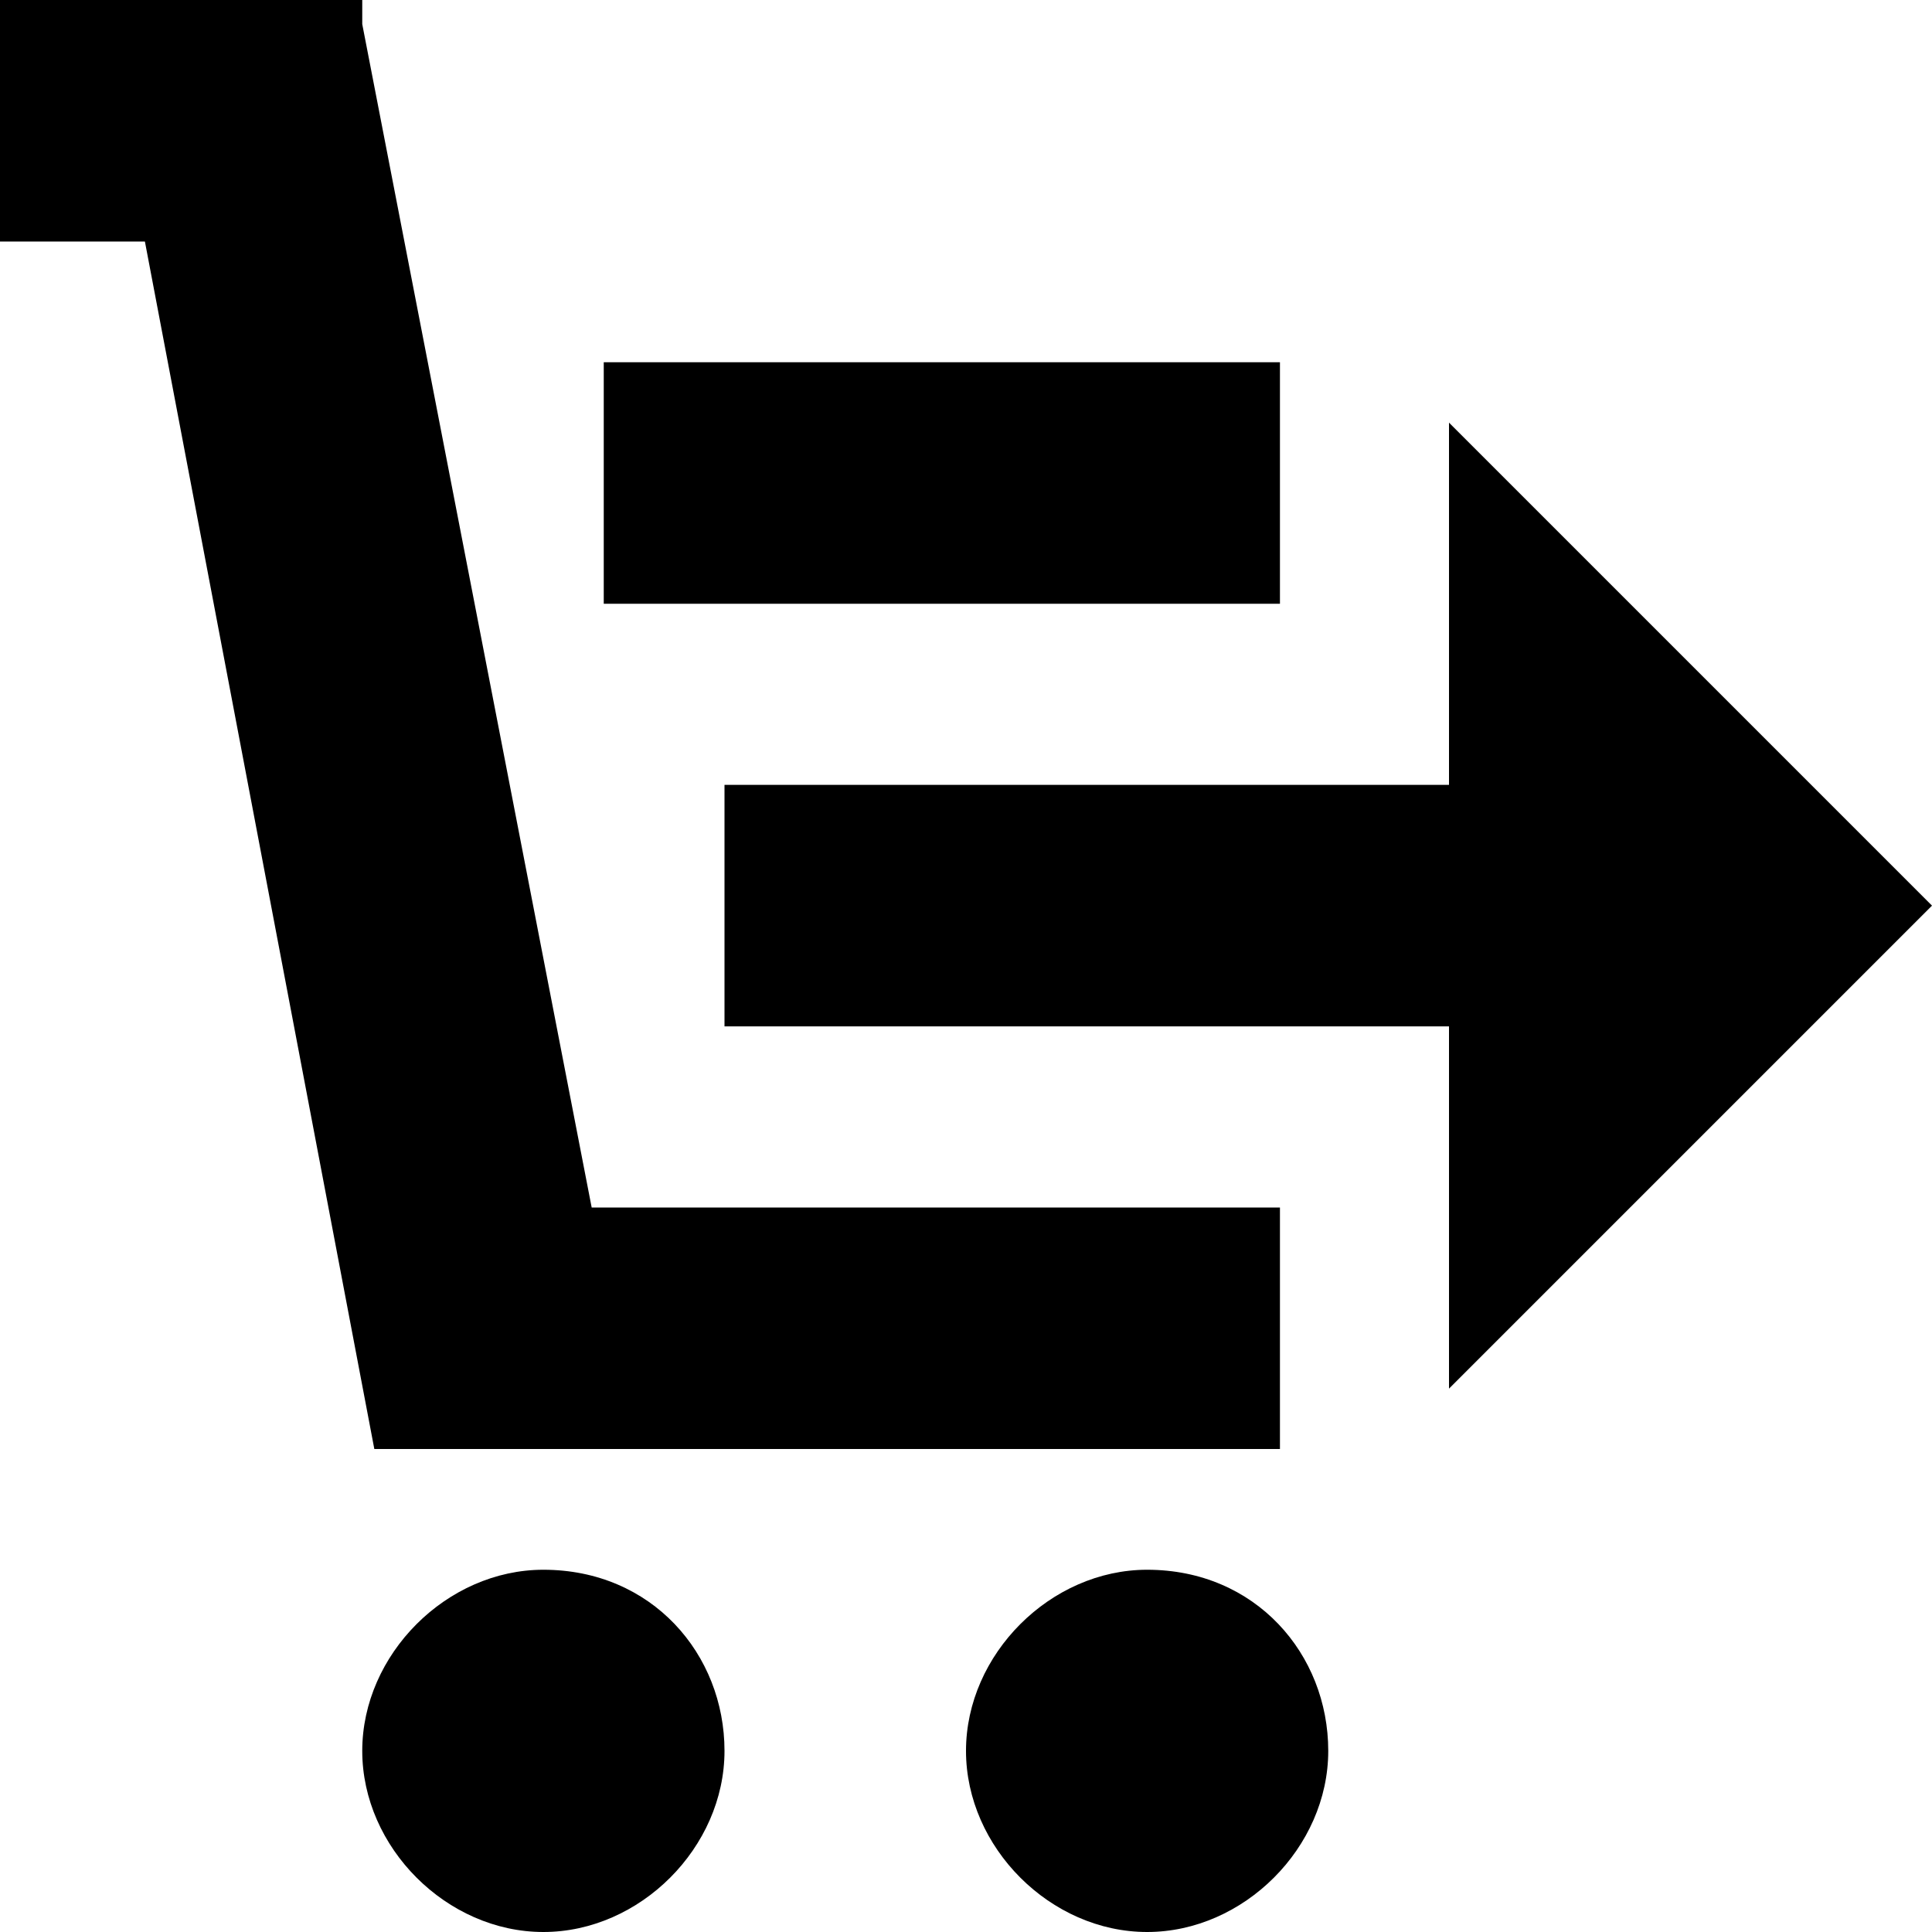 <!-- Generated by IcoMoon.io -->
<svg version="1.1" xmlns="http://www.w3.org/2000/svg" width="32" height="32" viewBox="0 0 32 32">
<path d="M10 6h11.2v4h-11.2v-4zM21.2 24v-4h-11.4l-3.8-19.6v-0.4h-6v4h2.4l3.8 20zM19 26c-1.6 0-3 1.4-3 3s1.4 3 3 3 3-1.4 3-3-1.2-3-3-3zM9 26c-1.6 0-3 1.4-3 3s1.4 3 3 3 3-1.4 3-3-1.2-3-3-3zM32 15l-8-8v6h-12v4h12v6z"></path>
</svg>
